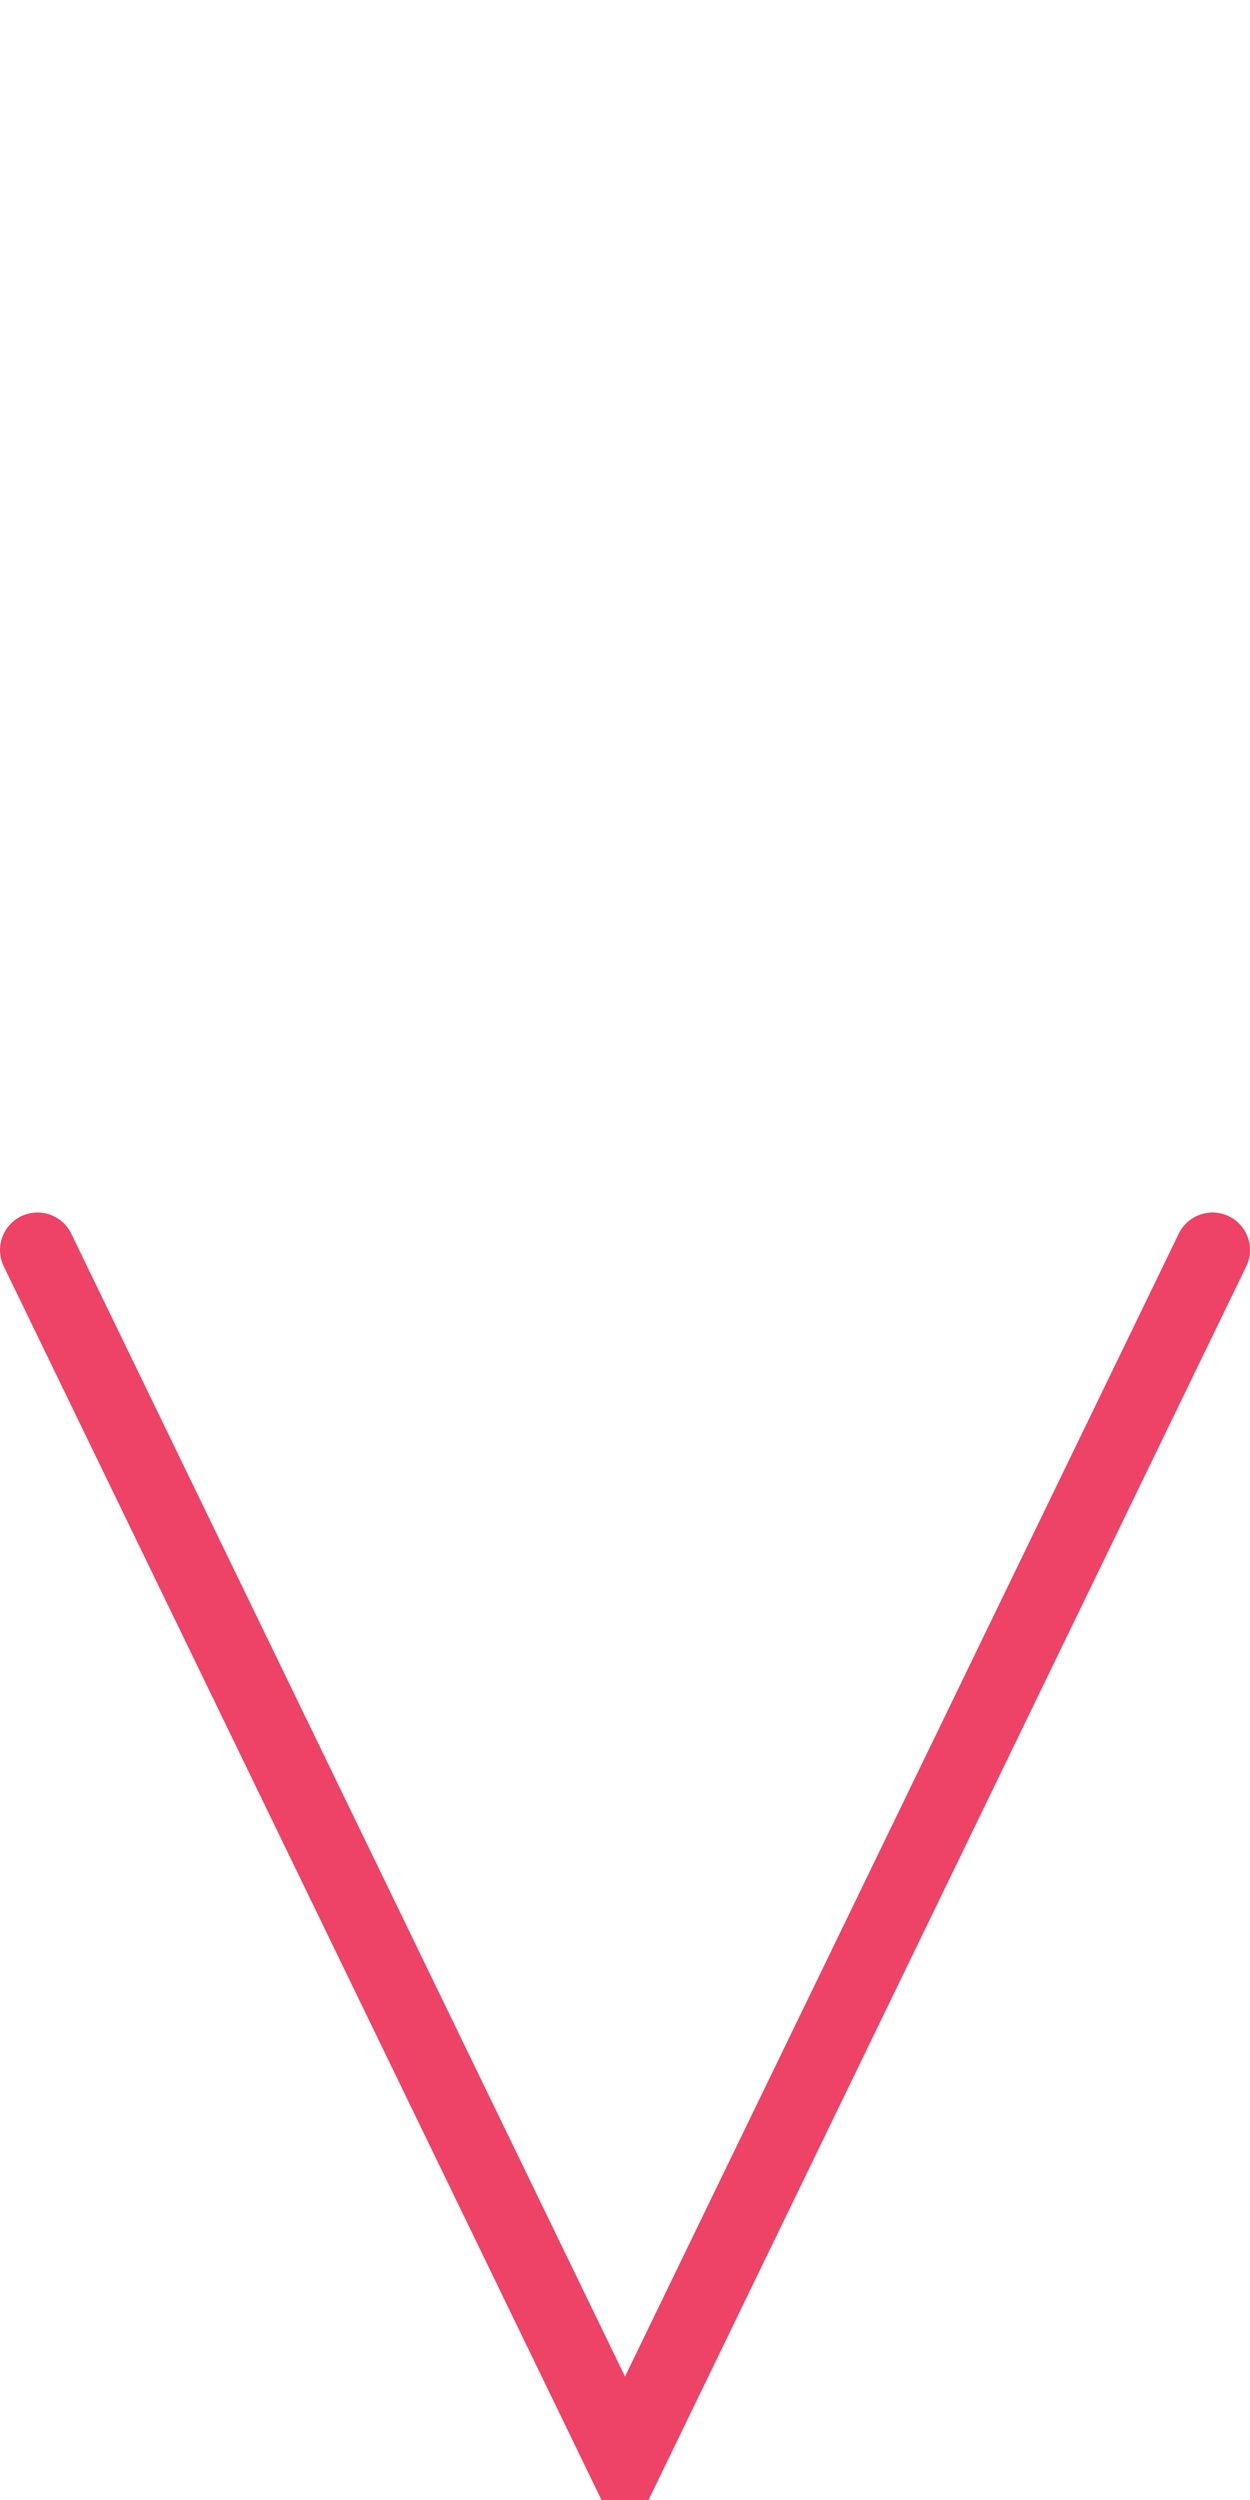 <?xml version='1.0'?>
<svg xmlns='http://www.w3.org/2000/svg' width='500' height='1000'>
	<path d='M15 500 L250 985 L485 500' fill='none' stroke='#ee4266' stroke-width='30' stroke-linecap='round'/>
</svg>
